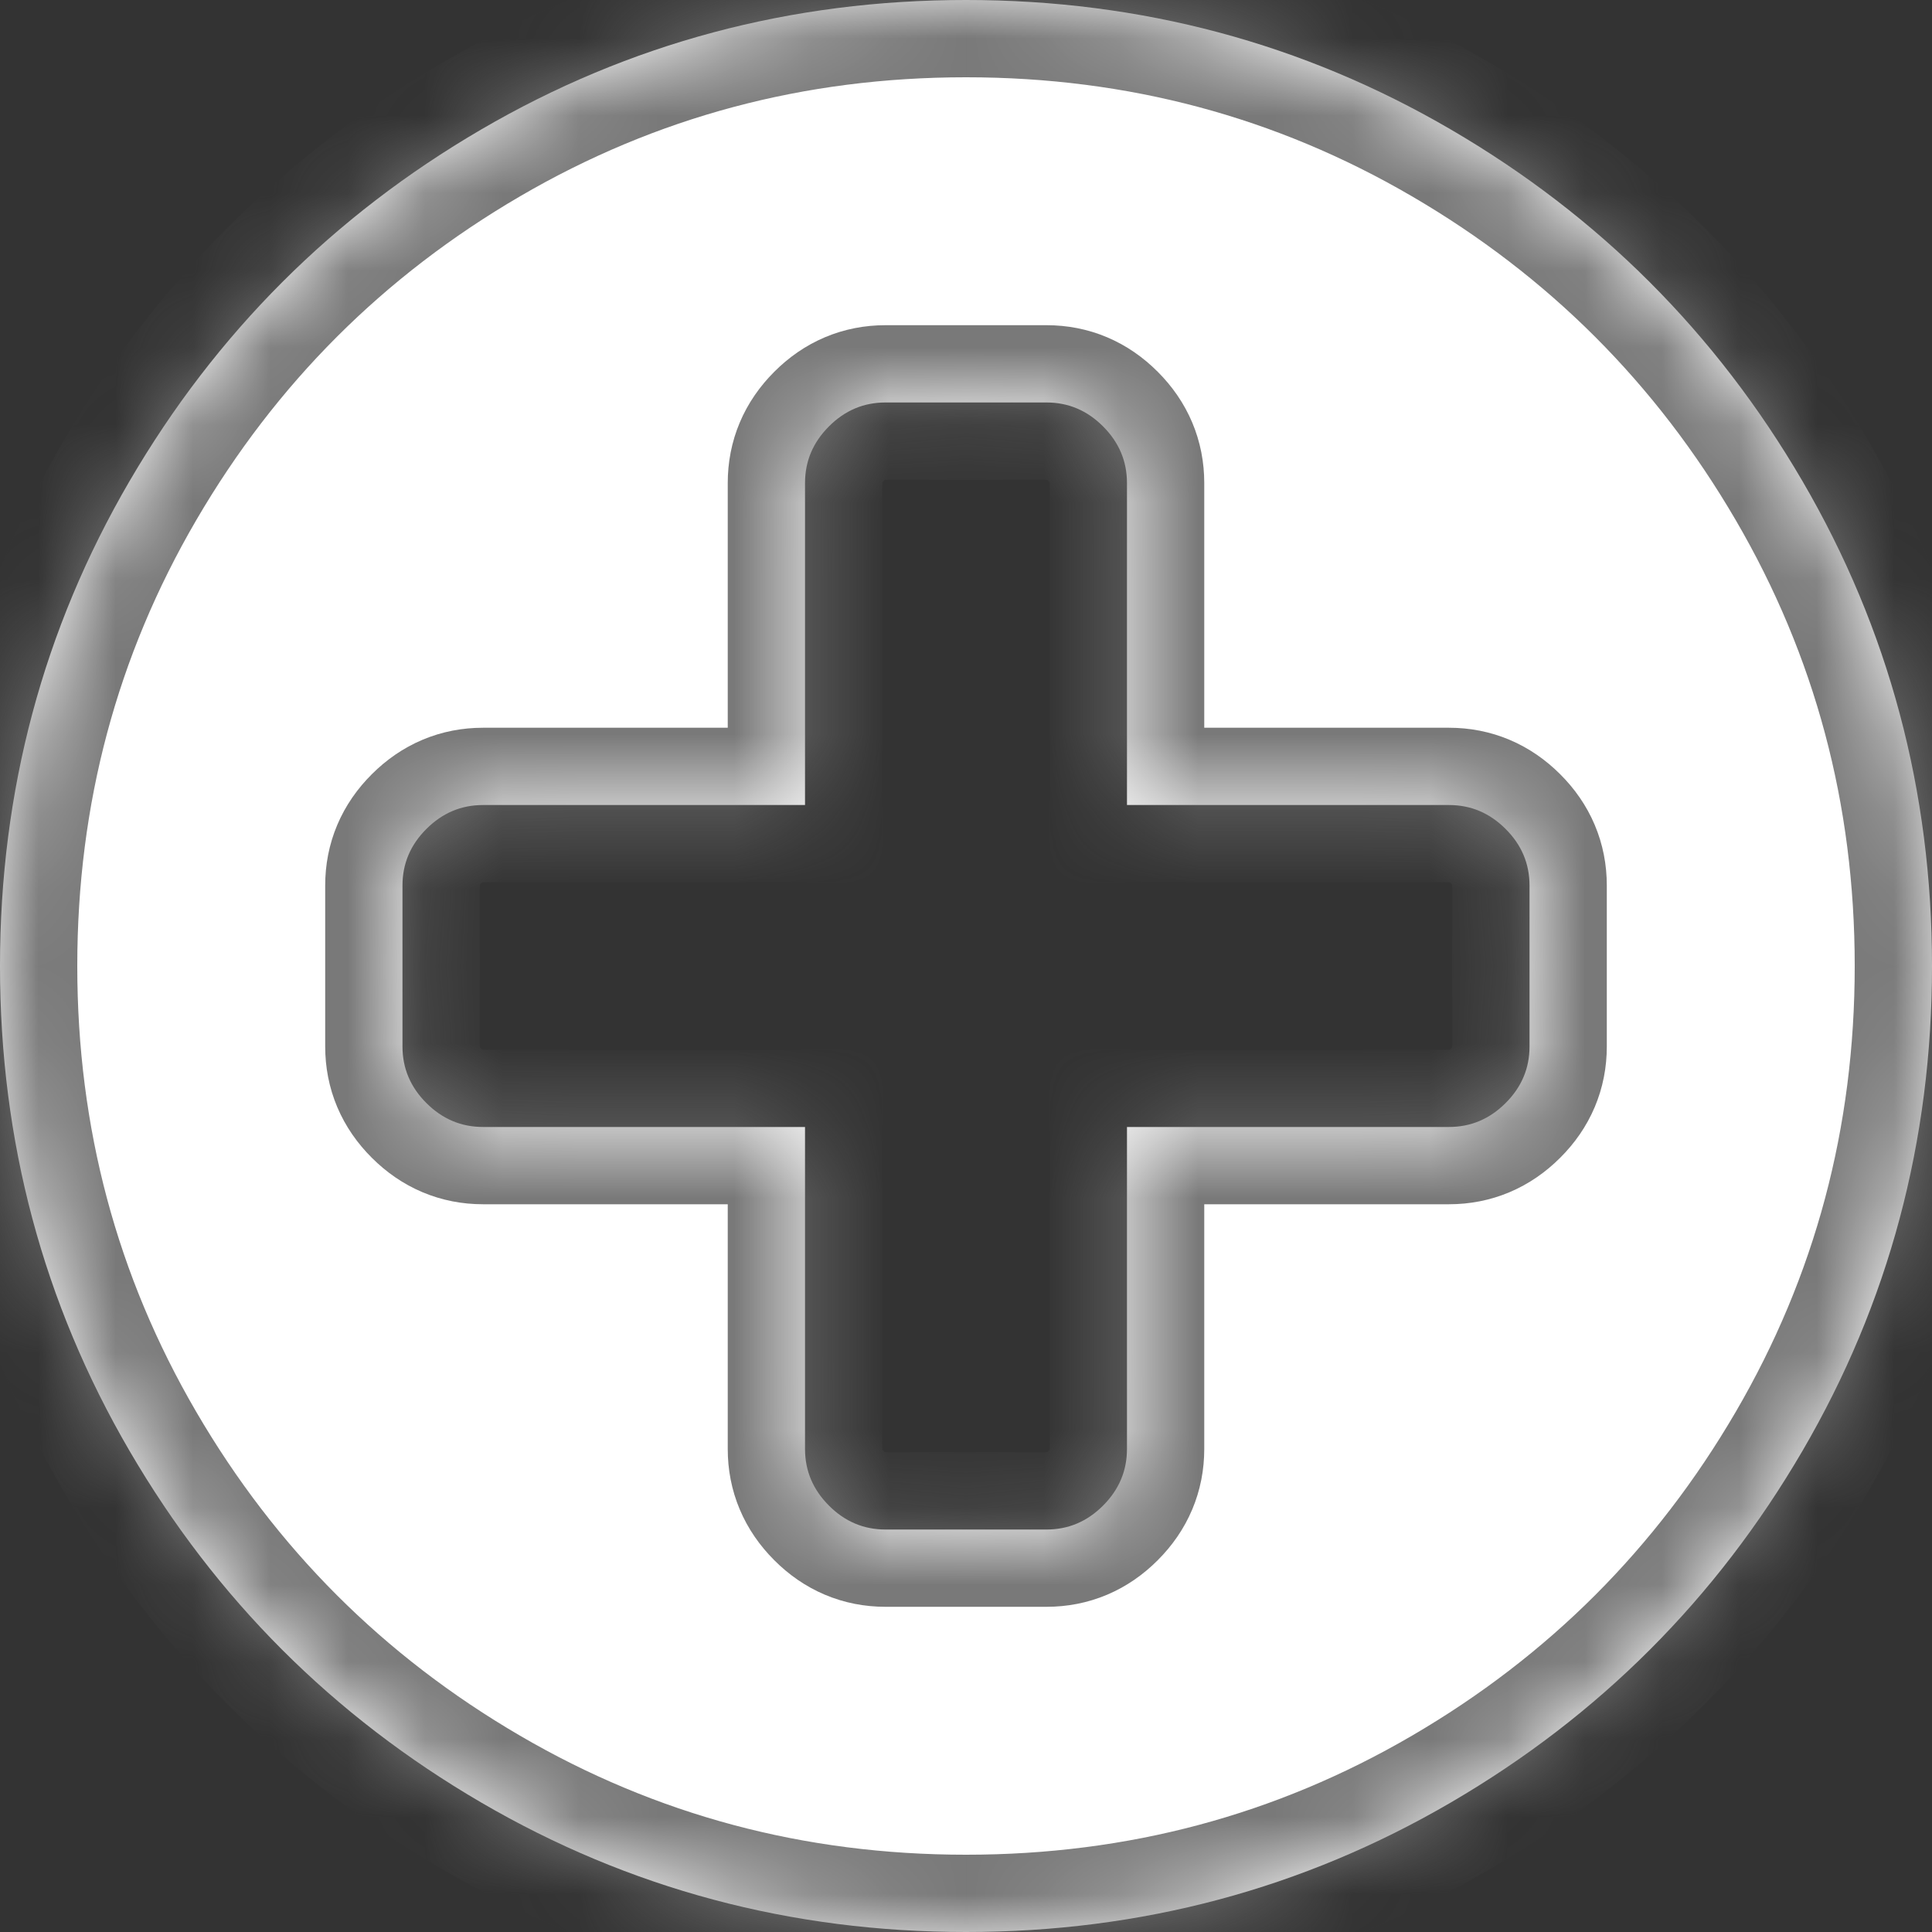 ﻿<?xml version="1.0" encoding="utf-8"?>
<svg version="1.1" xmlns:xlink="http://www.w3.org/1999/xlink" width="25px" height="25px" xmlns="http://www.w3.org/2000/svg">
  <rect width="100%" height="100%" fill="#333333" stroke="none"/>
  <defs>
    <mask fill="white" id="clip89">
      <path d="M 19.482 14.274  C 19.689 14.068  19.792 13.824  19.792 13.542  L 19.792 11.458  C 19.792 11.176  19.689 10.932  19.482 10.726  C 19.276 10.52  19.032 10.417  18.75 10.417  L 14.583 10.417  L 14.583 6.25  C 14.583 5.968  14.48 5.724  14.274 5.518  C 14.068 5.311  13.824 5.208  13.542 5.208  L 11.458 5.208  C 11.176 5.208  10.932 5.311  10.726 5.518  C 10.52 5.724  10.417 5.968  10.417 6.25  L 10.417 10.417  L 6.25 10.417  C 5.968 10.417  5.724 10.52  5.518 10.726  C 5.311 10.932  5.208 11.176  5.208 11.458  L 5.208 13.542  C 5.208 13.824  5.311 14.068  5.518 14.274  C 5.724 14.48  5.968 14.583  6.25 14.583  L 10.417 14.583  L 10.417 18.75  C 10.417 19.032  10.52 19.276  10.726 19.482  C 10.932 19.689  11.176 19.792  11.458 19.792  L 13.542 19.792  C 13.824 19.792  14.068 19.689  14.274 19.482  C 14.48 19.276  14.583 19.032  14.583 18.75  L 14.583 14.583  L 18.75 14.583  C 19.032 14.583  19.276 14.48  19.482 14.274  Z M 23.324 6.226  C 24.441 8.141  25 10.232  25 12.5  C 25 14.768  24.441 16.859  23.324 18.774  C 22.206 20.69  20.69 22.206  18.774 23.324  C 16.859 24.441  14.768 25  12.5 25  C 10.232 25  8.141 24.441  6.226 23.324  C 4.31 22.206  2.794 20.69  1.676 18.774  C 0.559 16.859  0 14.768  0 12.5  C 0 10.232  0.559 8.141  1.676 6.226  C 2.794 4.31  4.31 2.794  6.226 1.676  C 8.141 0.559  10.232 0  12.5 0  C 14.768 0  16.859 0.559  18.774 1.676  C 20.69 2.794  22.206 4.31  23.324 6.226  Z " fill-rule="evenodd" />
    </mask>
  </defs>
  <g transform="matrix(1 0 0 1 -406 -111 )">
    <path d="M 19.482 14.274  C 19.689 14.068  19.792 13.824  19.792 13.542  L 19.792 11.458  C 19.792 11.176  19.689 10.932  19.482 10.726  C 19.276 10.52  19.032 10.417  18.75 10.417  L 14.583 10.417  L 14.583 6.25  C 14.583 5.968  14.48 5.724  14.274 5.518  C 14.068 5.311  13.824 5.208  13.542 5.208  L 11.458 5.208  C 11.176 5.208  10.932 5.311  10.726 5.518  C 10.52 5.724  10.417 5.968  10.417 6.25  L 10.417 10.417  L 6.25 10.417  C 5.968 10.417  5.724 10.52  5.518 10.726  C 5.311 10.932  5.208 11.176  5.208 11.458  L 5.208 13.542  C 5.208 13.824  5.311 14.068  5.518 14.274  C 5.724 14.48  5.968 14.583  6.25 14.583  L 10.417 14.583  L 10.417 18.75  C 10.417 19.032  10.52 19.276  10.726 19.482  C 10.932 19.689  11.176 19.792  11.458 19.792  L 13.542 19.792  C 13.824 19.792  14.068 19.689  14.274 19.482  C 14.48 19.276  14.583 19.032  14.583 18.75  L 14.583 14.583  L 18.75 14.583  C 19.032 14.583  19.276 14.48  19.482 14.274  Z M 23.324 6.226  C 24.441 8.141  25 10.232  25 12.5  C 25 14.768  24.441 16.859  23.324 18.774  C 22.206 20.69  20.69 22.206  18.774 23.324  C 16.859 24.441  14.768 25  12.5 25  C 10.232 25  8.141 24.441  6.226 23.324  C 4.31 22.206  2.794 20.69  1.676 18.774  C 0.559 16.859  0 14.768  0 12.5  C 0 10.232  0.559 8.141  1.676 6.226  C 2.794 4.31  4.31 2.794  6.226 1.676  C 8.141 0.559  10.232 0  12.5 0  C 14.768 0  16.859 0.559  18.774 1.676  C 20.69 2.794  22.206 4.31  23.324 6.226  Z " fill-rule="nonzero" fill="#ffffff" stroke="none" transform="matrix(1 0 0 1 406 111 )" />
    <path d="M 19.482 14.274  C 19.689 14.068  19.792 13.824  19.792 13.542  L 19.792 11.458  C 19.792 11.176  19.689 10.932  19.482 10.726  C 19.276 10.52  19.032 10.417  18.75 10.417  L 14.583 10.417  L 14.583 6.25  C 14.583 5.968  14.48 5.724  14.274 5.518  C 14.068 5.311  13.824 5.208  13.542 5.208  L 11.458 5.208  C 11.176 5.208  10.932 5.311  10.726 5.518  C 10.52 5.724  10.417 5.968  10.417 6.25  L 10.417 10.417  L 6.25 10.417  C 5.968 10.417  5.724 10.52  5.518 10.726  C 5.311 10.932  5.208 11.176  5.208 11.458  L 5.208 13.542  C 5.208 13.824  5.311 14.068  5.518 14.274  C 5.724 14.48  5.968 14.583  6.25 14.583  L 10.417 14.583  L 10.417 18.75  C 10.417 19.032  10.52 19.276  10.726 19.482  C 10.932 19.689  11.176 19.792  11.458 19.792  L 13.542 19.792  C 13.824 19.792  14.068 19.689  14.274 19.482  C 14.48 19.276  14.583 19.032  14.583 18.75  L 14.583 14.583  L 18.75 14.583  C 19.032 14.583  19.276 14.48  19.482 14.274  Z " stroke-width="2" stroke="#797979" fill="none" transform="matrix(1 0 0 1 406 111 )" mask="url(#clip89)" />
    <path d="M 23.324 6.226  C 24.441 8.141  25 10.232  25 12.5  C 25 14.768  24.441 16.859  23.324 18.774  C 22.206 20.69  20.69 22.206  18.774 23.324  C 16.859 24.441  14.768 25  12.5 25  C 10.232 25  8.141 24.441  6.226 23.324  C 4.31 22.206  2.794 20.69  1.676 18.774  C 0.559 16.859  0 14.768  0 12.5  C 0 10.232  0.559 8.141  1.676 6.226  C 2.794 4.31  4.31 2.794  6.226 1.676  C 8.141 0.559  10.232 0  12.5 0  C 14.768 0  16.859 0.559  18.774 1.676  C 20.69 2.794  22.206 4.31  23.324 6.226  Z " stroke-width="2" stroke="#797979" fill="none" transform="matrix(1 0 0 1 406 111 )" mask="url(#clip89)" />
  </g>
</svg>